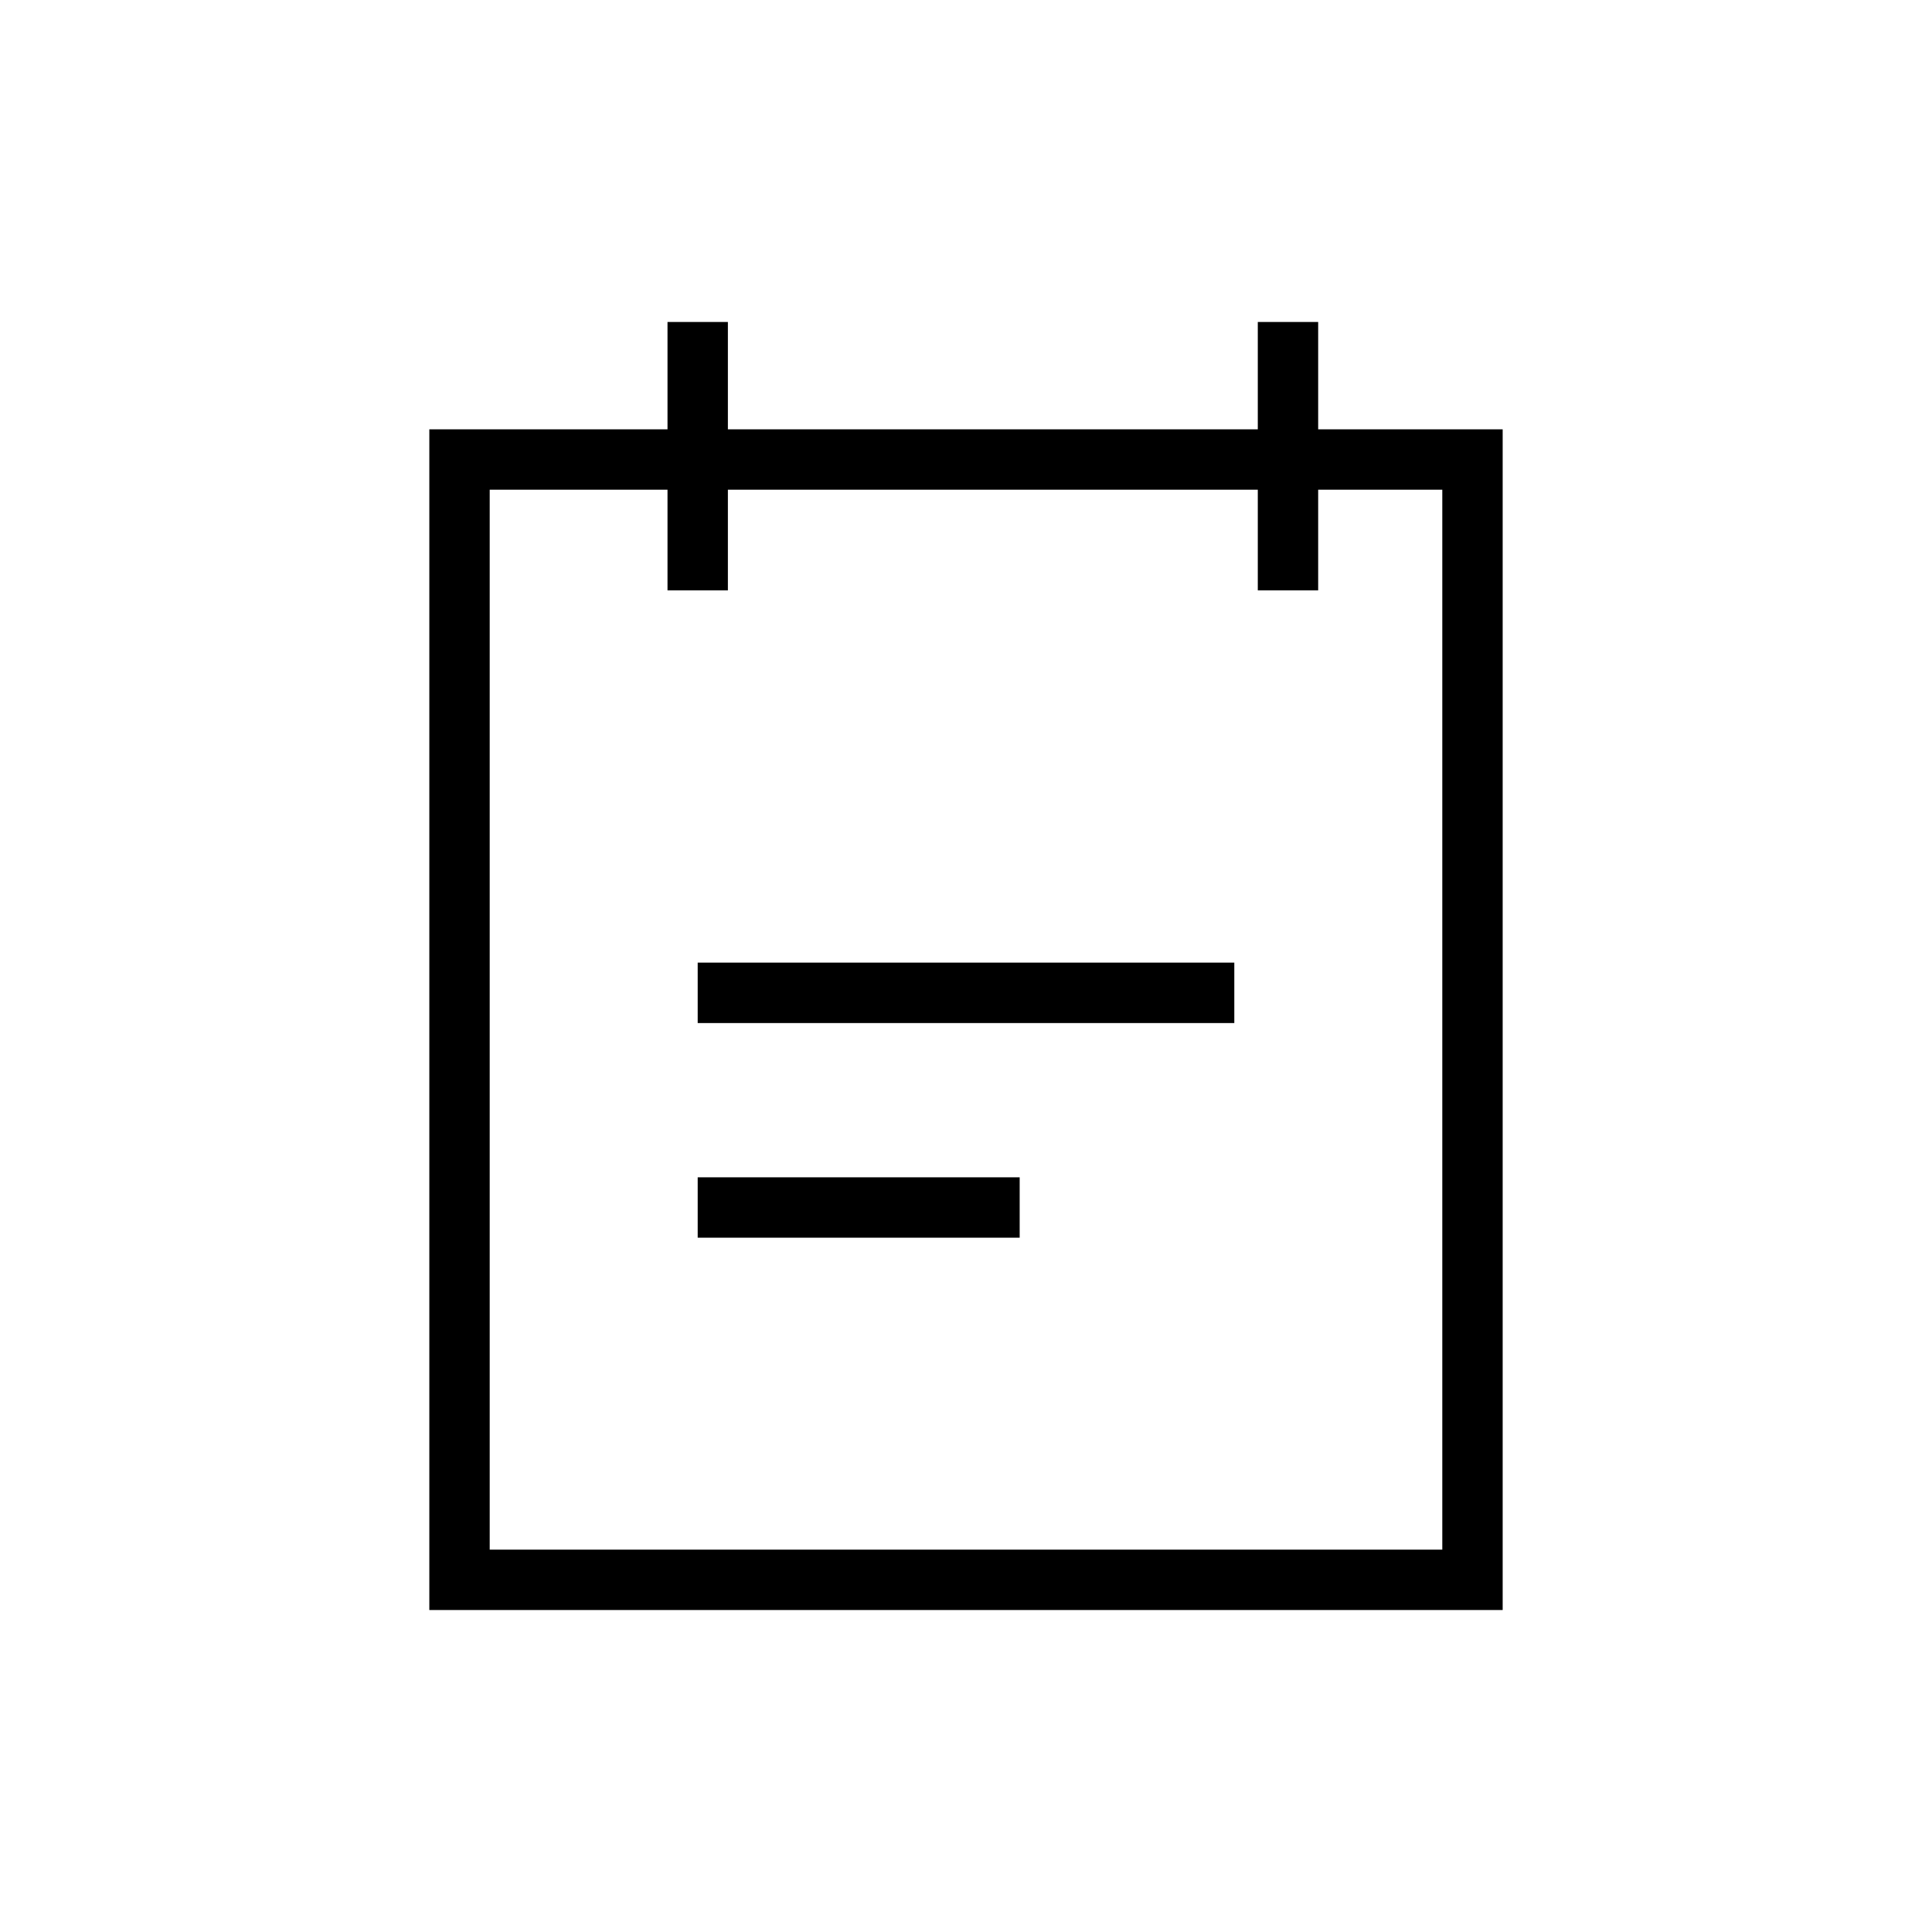 <svg width="32" height="32" viewBox="0 0 32 32" fill="none" xmlns="http://www.w3.org/2000/svg">
<path fill-rule="evenodd" clip-rule="evenodd" d="M11.056 9.778V8.111H8.111V25.667H23.889V8.111H21.833V9.778H20.833V8.111H12.056V9.778H11.056ZM20.833 7.111H12.056V5.333H11.056V7.111H8.111H7.111V8.111V25.667V26.667H8.111H23.889H24.889V25.667V8.111V7.111H23.889H21.833V5.333H20.833V7.111ZM20.444 16.945H11.556V15.944H20.444V16.945ZM16.889 20.5H11.556V19.5H16.889V20.5Z" fill="black"/>
</svg>
